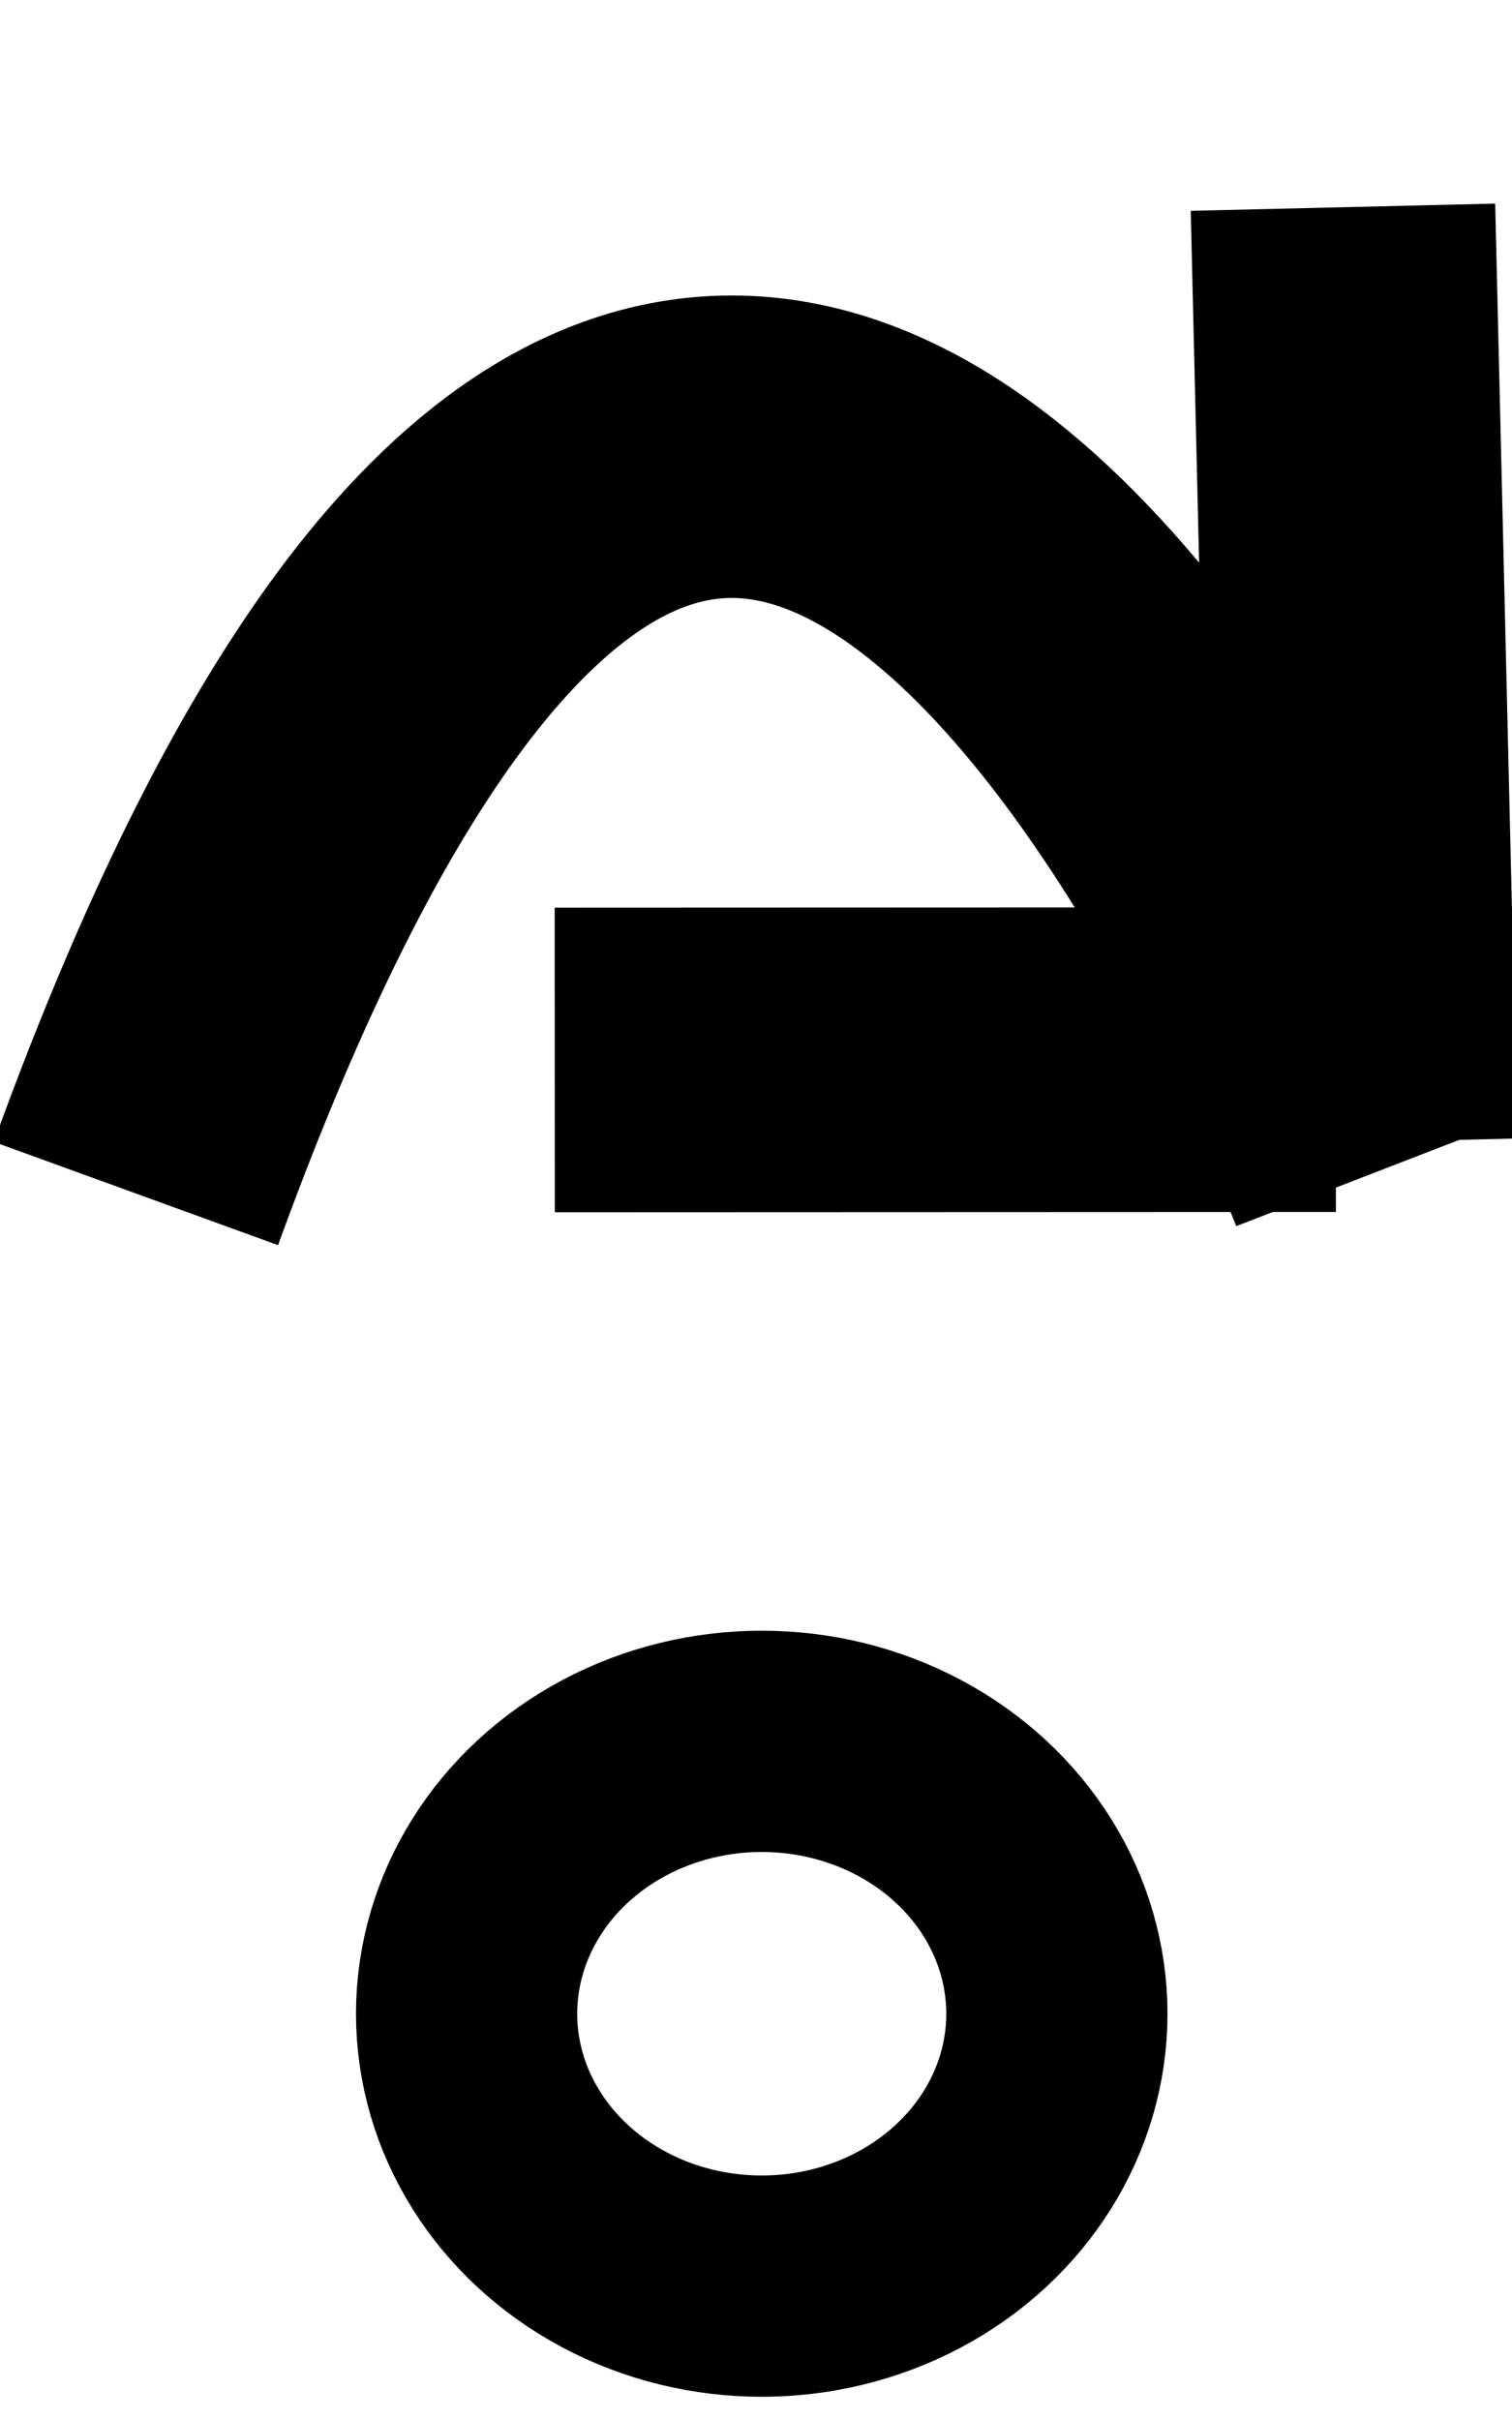 <?xml version="1.0" encoding="UTF-8" standalone="no"?>
<!-- Created with Inkscape (http://www.inkscape.org/) -->

<svg
   width="10"
   height="16"
   viewBox="0 0 10 16"
   version="1.1"
   id="svg5"
   inkscape:version="1.2 (dc2aedaf03, 2022-05-15)"
   sodipodi:docname="step-over.svg"
   xmlns:inkscape="http://www.inkscape.org/namespaces/inkscape"
   xmlns:sodipodi="http://sodipodi.sourceforge.net/DTD/sodipodi-0.dtd"
   xmlns="http://www.w3.org/2000/svg"
   xmlns:svg="http://www.w3.org/2000/svg">
  <sodipodi:namedview
     id="namedview7"
     pagecolor="#505050"
     bordercolor="#eeeeee"
     borderopacity="1"
     inkscape:showpageshadow="0"
     inkscape:pageopacity="0"
     inkscape:pagecheckerboard="0"
     inkscape:deskcolor="#505050"
     inkscape:document-units="mm"
     showgrid="false"
     inkscape:zoom="34.46967"
     inkscape:cx="-1.174946"
     inkscape:cy="8.8193476"
     inkscape:window-width="1920"
     inkscape:window-height="1009"
     inkscape:window-x="-8"
     inkscape:window-y="-8"
     inkscape:window-maximized="1"
     inkscape:current-layer="layer1" />
  <defs
     id="defs2" />
  <g
     inkscape:label="Layer 1"
     inkscape:groupmode="layer"
     id="layer1"
     transform="translate(-0.786,-1.042)">
    <path
       style="fill:none;stroke:#000000;stroke-width:2.014;stroke-linecap:butt;stroke-linejoin:miter;stroke-dasharray:none;stroke-opacity:1"
       d="M 9.668,2.412 9.815,8.593"
       id="path1480-6"
       sodipodi:nodetypes="cc" />
    <path
       style="fill:none;stroke:#000000;stroke-width:2.014;stroke-linecap:butt;stroke-linejoin:miter;stroke-dasharray:none;stroke-opacity:1"
       d="m 9.621,8.048 -5.166,0.002"
       id="path1480-6-1"
       sodipodi:nodetypes="cc" />
    <ellipse
       style="fill:#646464;fill-opacity:0;stroke:#000000;stroke-width:1.463;stroke-linecap:round;stroke-dasharray:none"
       id="path2626"
       cx="5.824"
       cy="14.356"
       rx="1.952"
       ry="1.801" />
    <path
       style="fill:none;stroke:#000000;stroke-width:2;stroke-linecap:butt;stroke-linejoin:miter;stroke-dasharray:none;stroke-opacity:1"
       d="M 1.685,8.933 C 5.689,-2.091 9.895,8.788 9.895,8.788"
       id="path18794"
       sodipodi:nodetypes="cc" />
  </g>
</svg>
